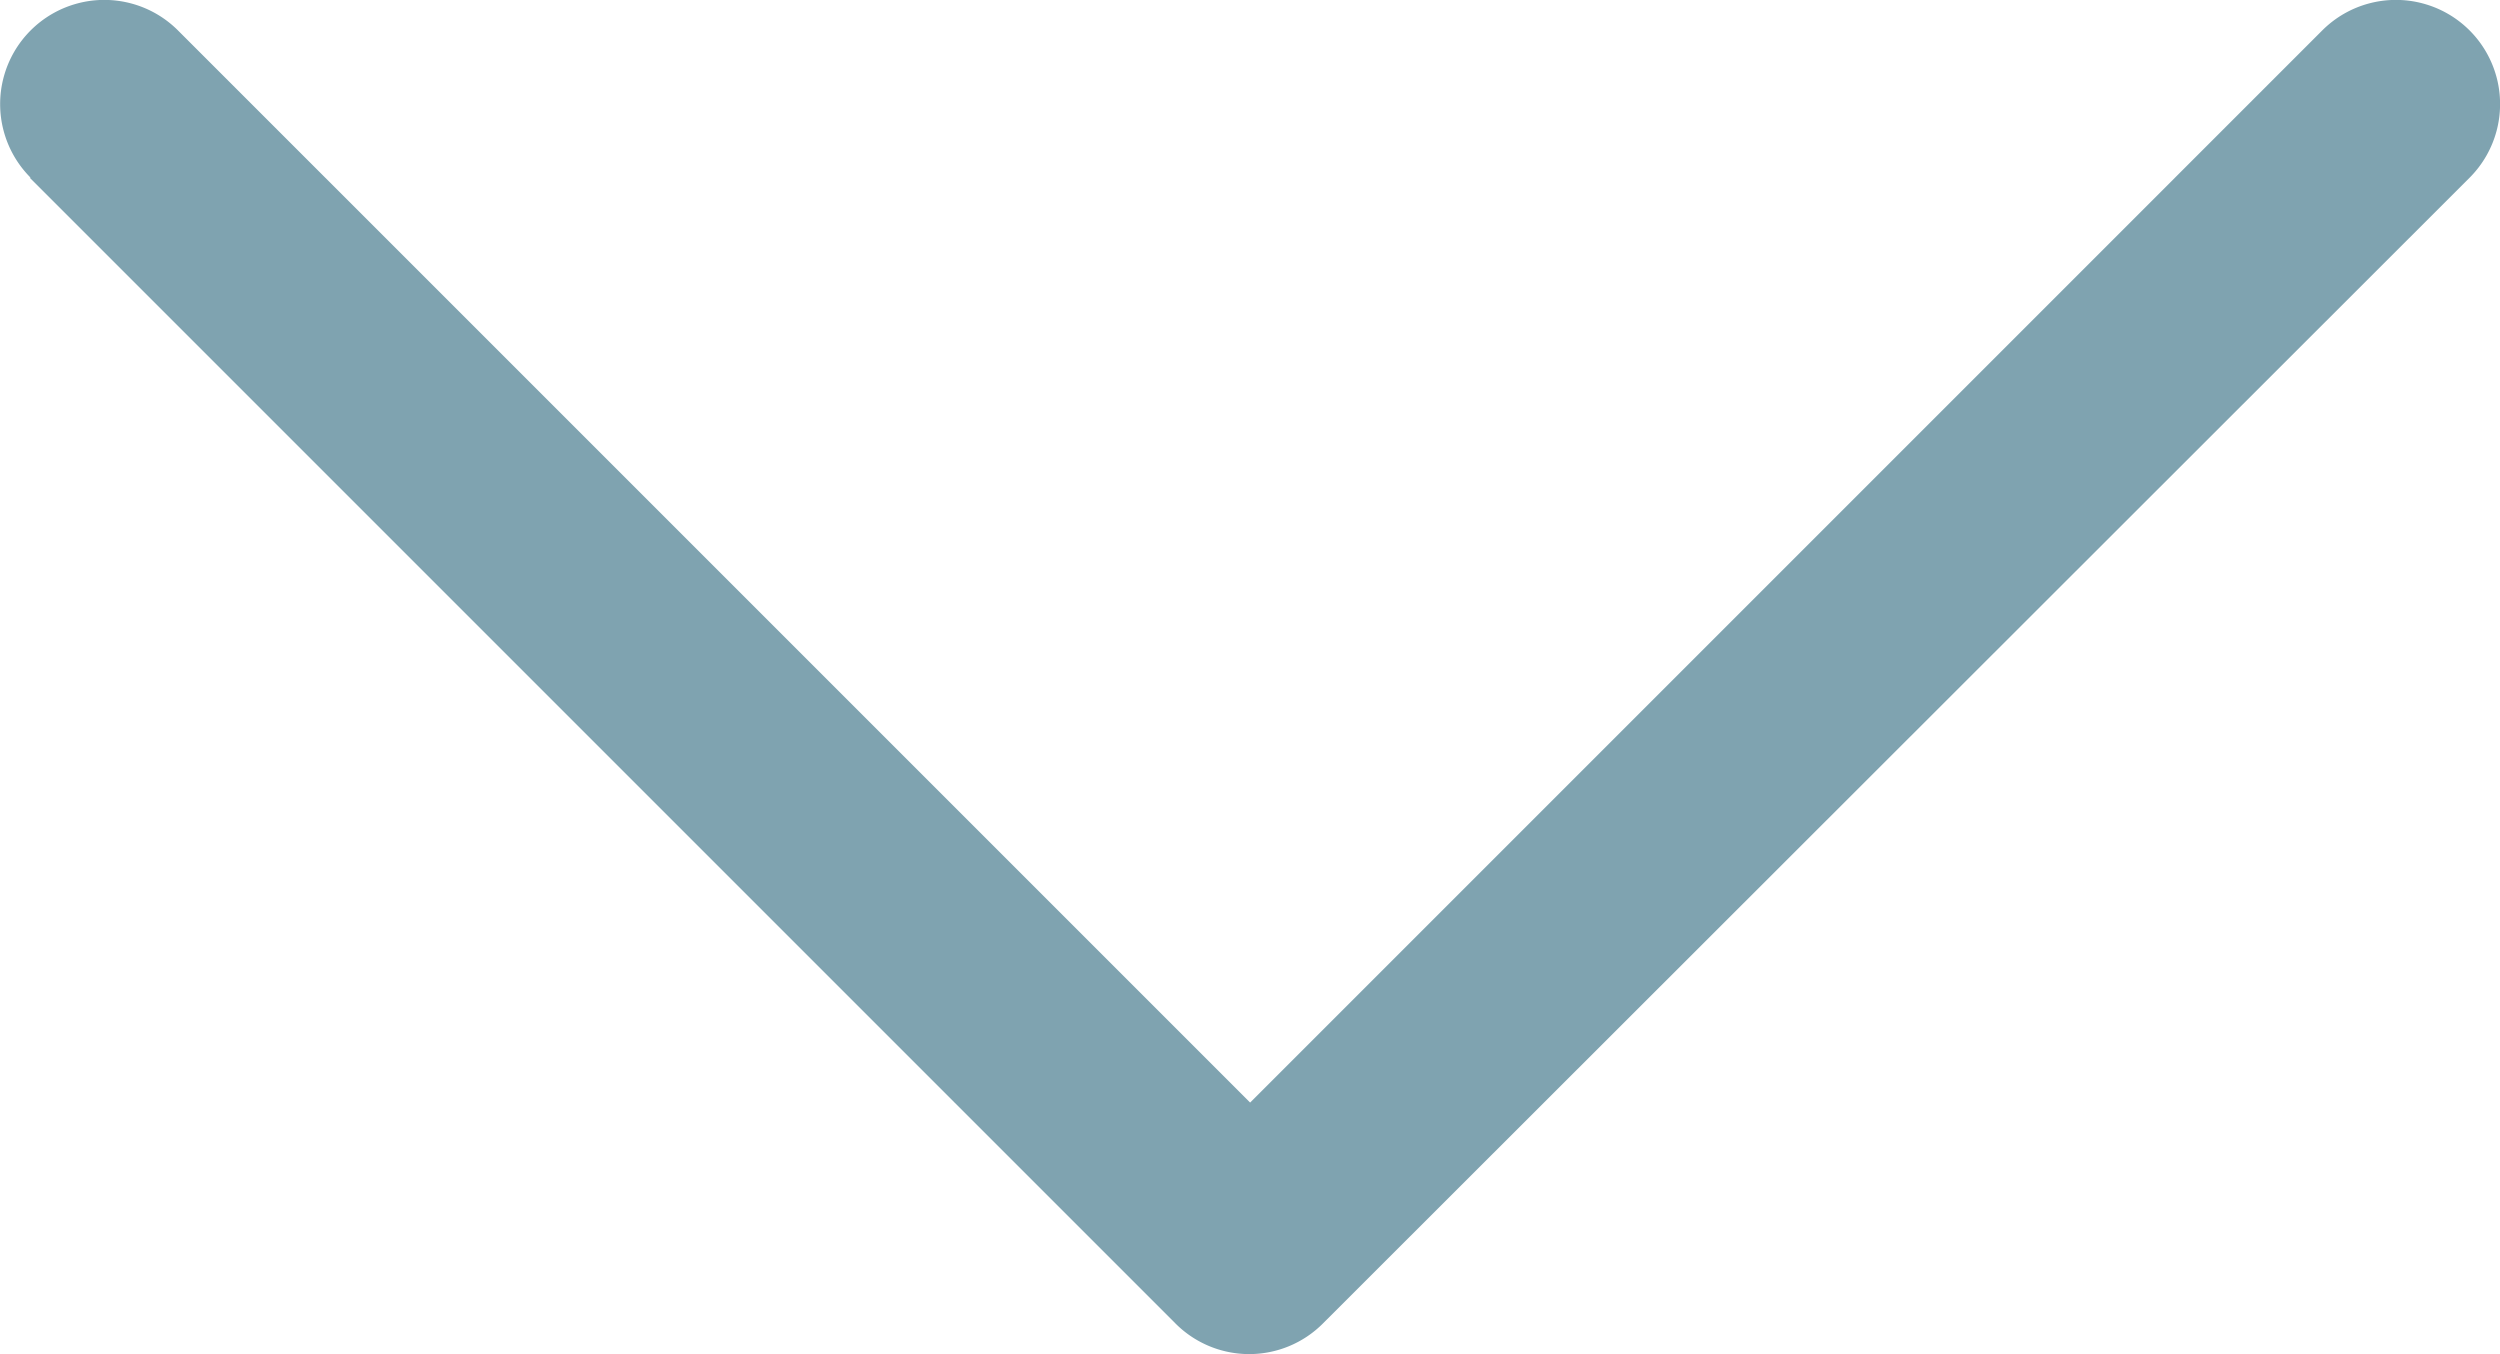 <svg xmlns="http://www.w3.org/2000/svg" width="10.929" height="5.92" viewBox="0 0 10.929 5.92"><defs><style>.a{fill:#7fa3b0;}</style></defs><g transform="translate(10.93 123.253) rotate(180)"><g transform="translate(0 117.333)"><path class="a" d="M10.8,122.476l-5.009-5.009a.455.455,0,0,0-.644,0L.134,122.476a.455.455,0,1,0,.644.644l4.687-4.687,4.687,4.687a.455.455,0,1,0,.644-.644Z" transform="translate(0 -117.333)"/></g></g></svg>
